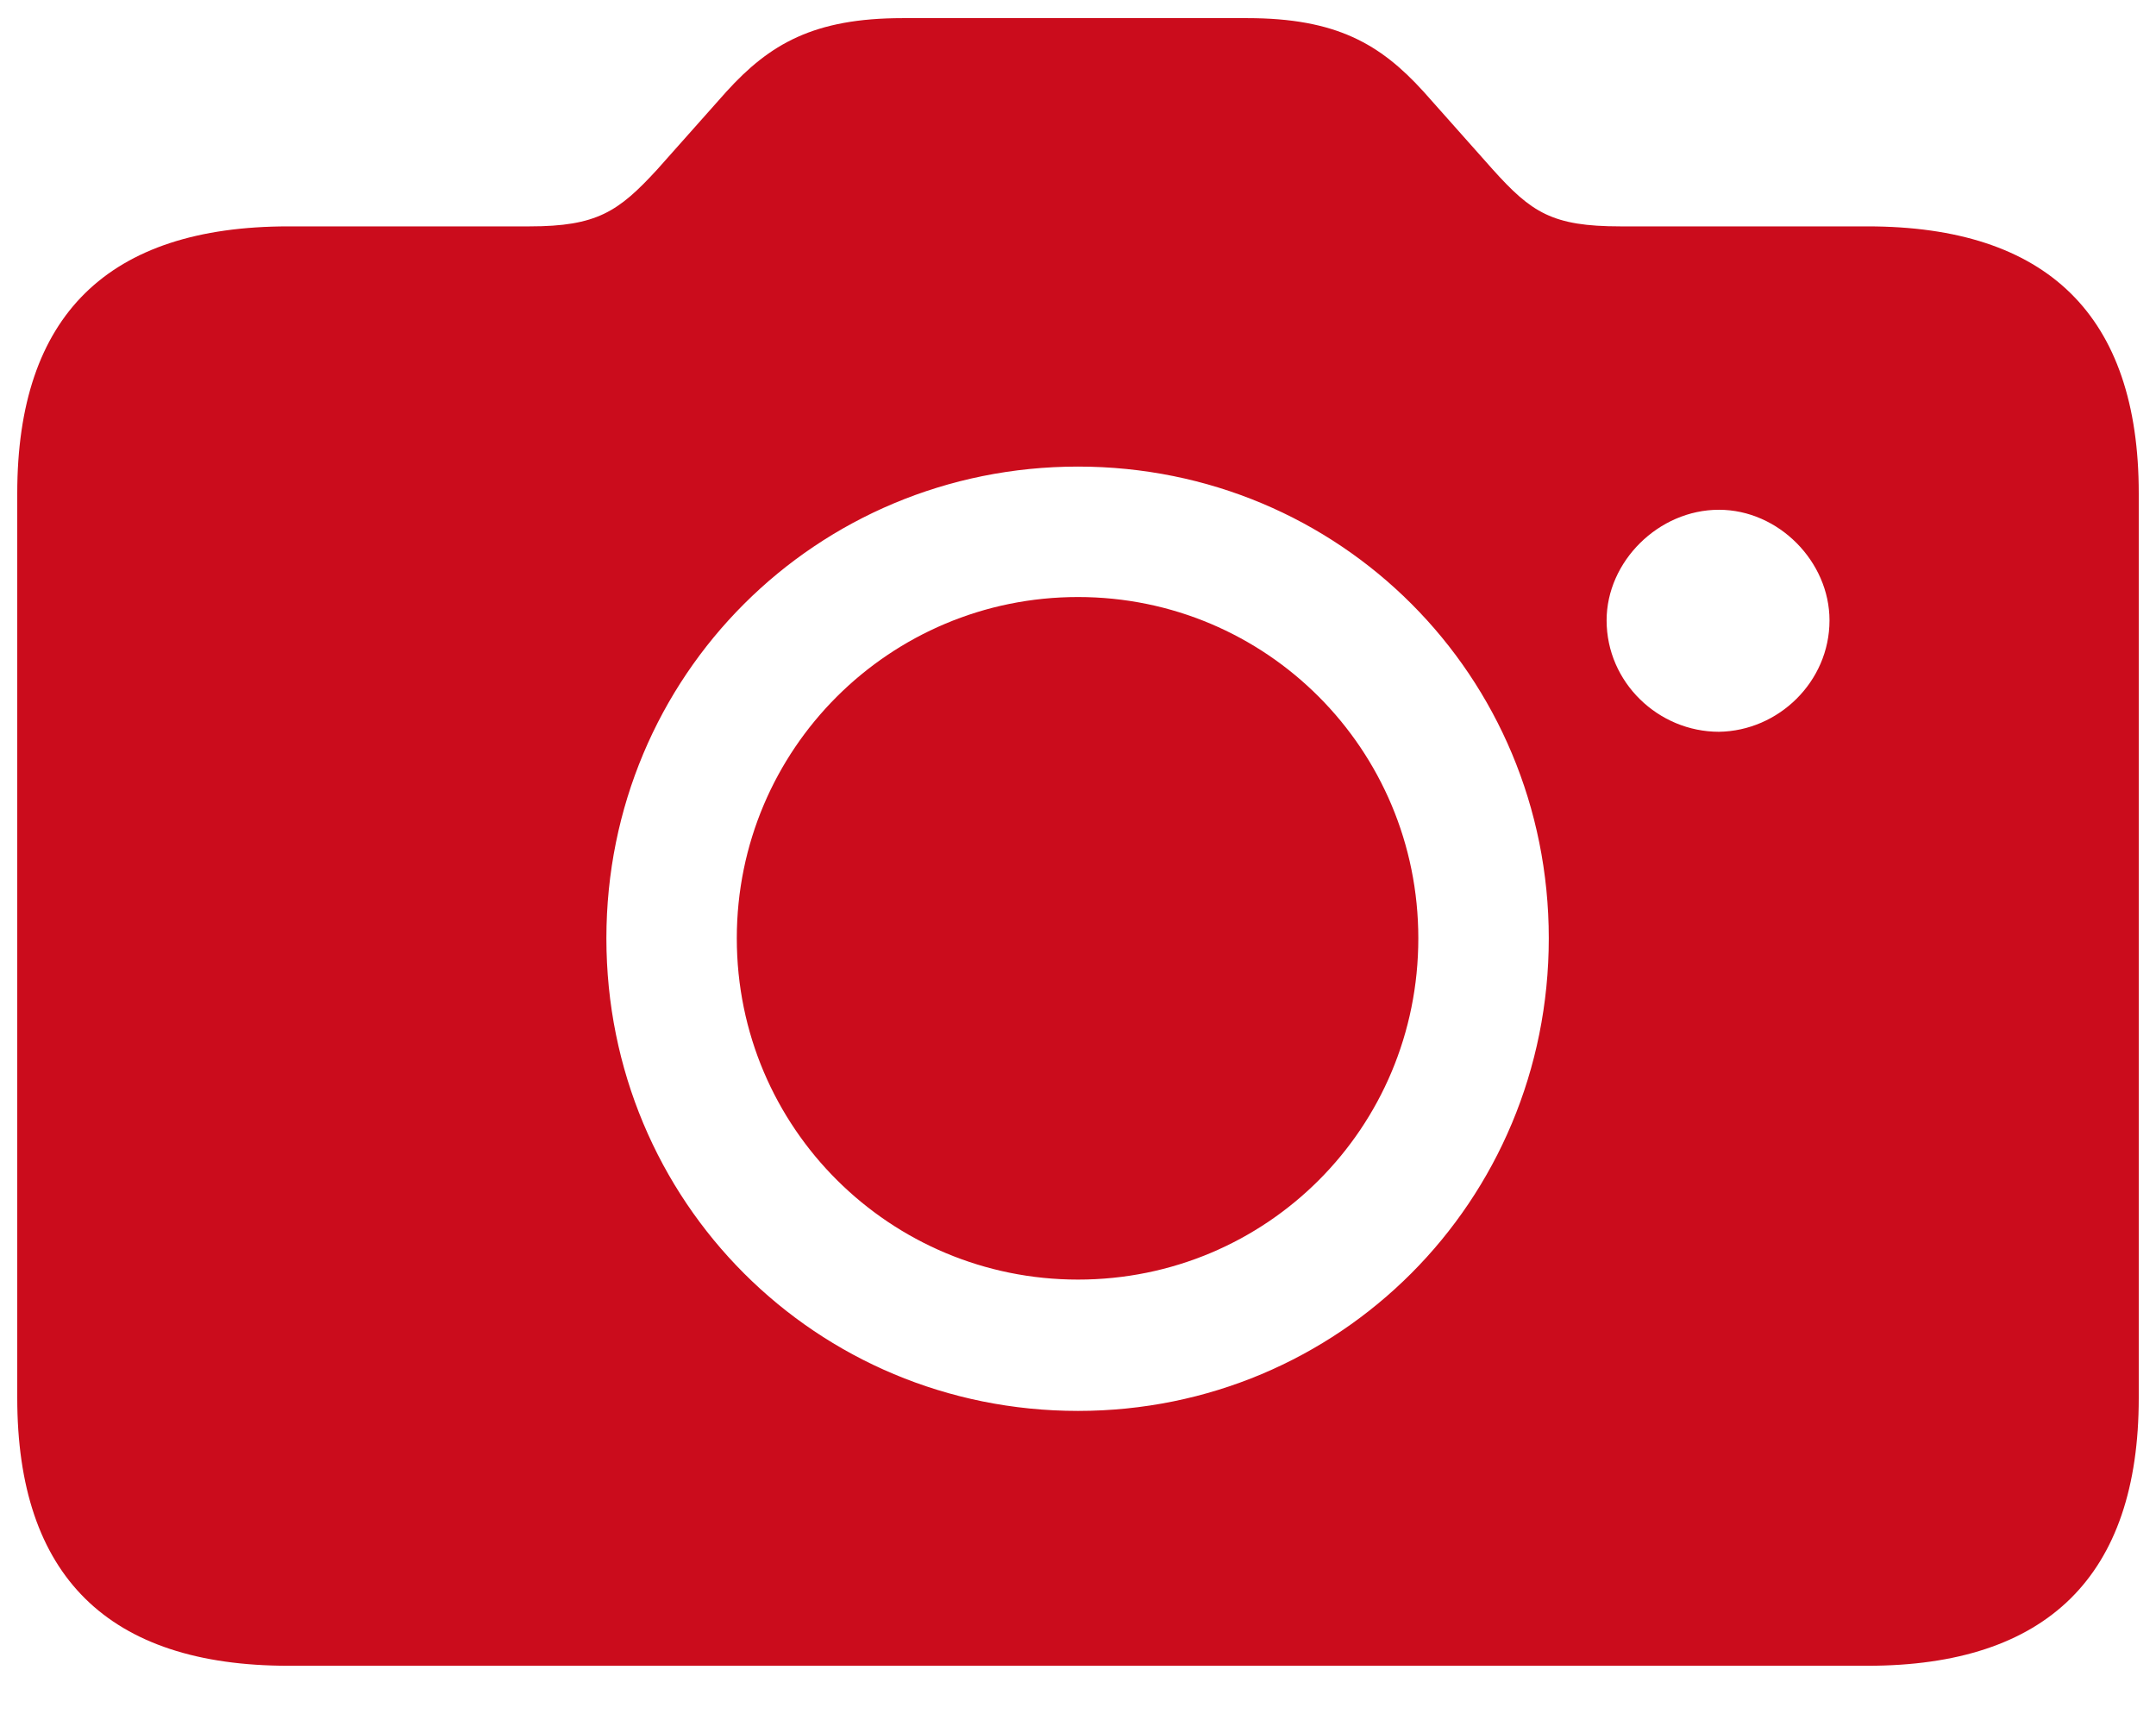 <svg width="39" height="31" viewBox="0 0 39 31" fill="none" xmlns="http://www.w3.org/2000/svg">
<path d="M5.219 30.125C1.953 30.125 0.312 28.5 0.312 25.281V8.922C0.312 5.703 1.953 4.094 5.219 4.094H9.578C10.797 4.094 11.188 3.828 11.891 3.062L13.141 1.656C13.922 0.797 14.719 0.328 16.328 0.328H22.562C24.172 0.328 24.969 0.797 25.75 1.656L27 3.062C27.703 3.844 28.078 4.094 29.312 4.094H33.781C37.031 4.094 38.688 5.703 38.688 8.922V25.281C38.688 28.5 37.031 30.125 33.781 30.125H5.219ZM19.5 25.516C24.219 25.516 28.016 21.734 28.016 16.969C28.016 12.219 24.234 8.438 19.5 8.438C14.766 8.438 10.969 12.219 10.969 16.969C10.969 21.734 14.766 25.516 19.5 25.516ZM29.062 11.219C29.062 12.344 30 13.234 31.094 13.234C32.172 13.219 33.094 12.328 33.094 11.219C33.094 10.156 32.172 9.219 31.094 9.219C30 9.219 29.062 10.156 29.062 11.219ZM19.5 23.141C16.109 23.141 13.328 20.406 13.328 16.969C13.328 13.547 16.094 10.797 19.5 10.797C22.906 10.797 25.656 13.547 25.656 16.969C25.656 20.406 22.906 23.141 19.5 23.141Z" fill="#CB0C1C"/>
</svg>

